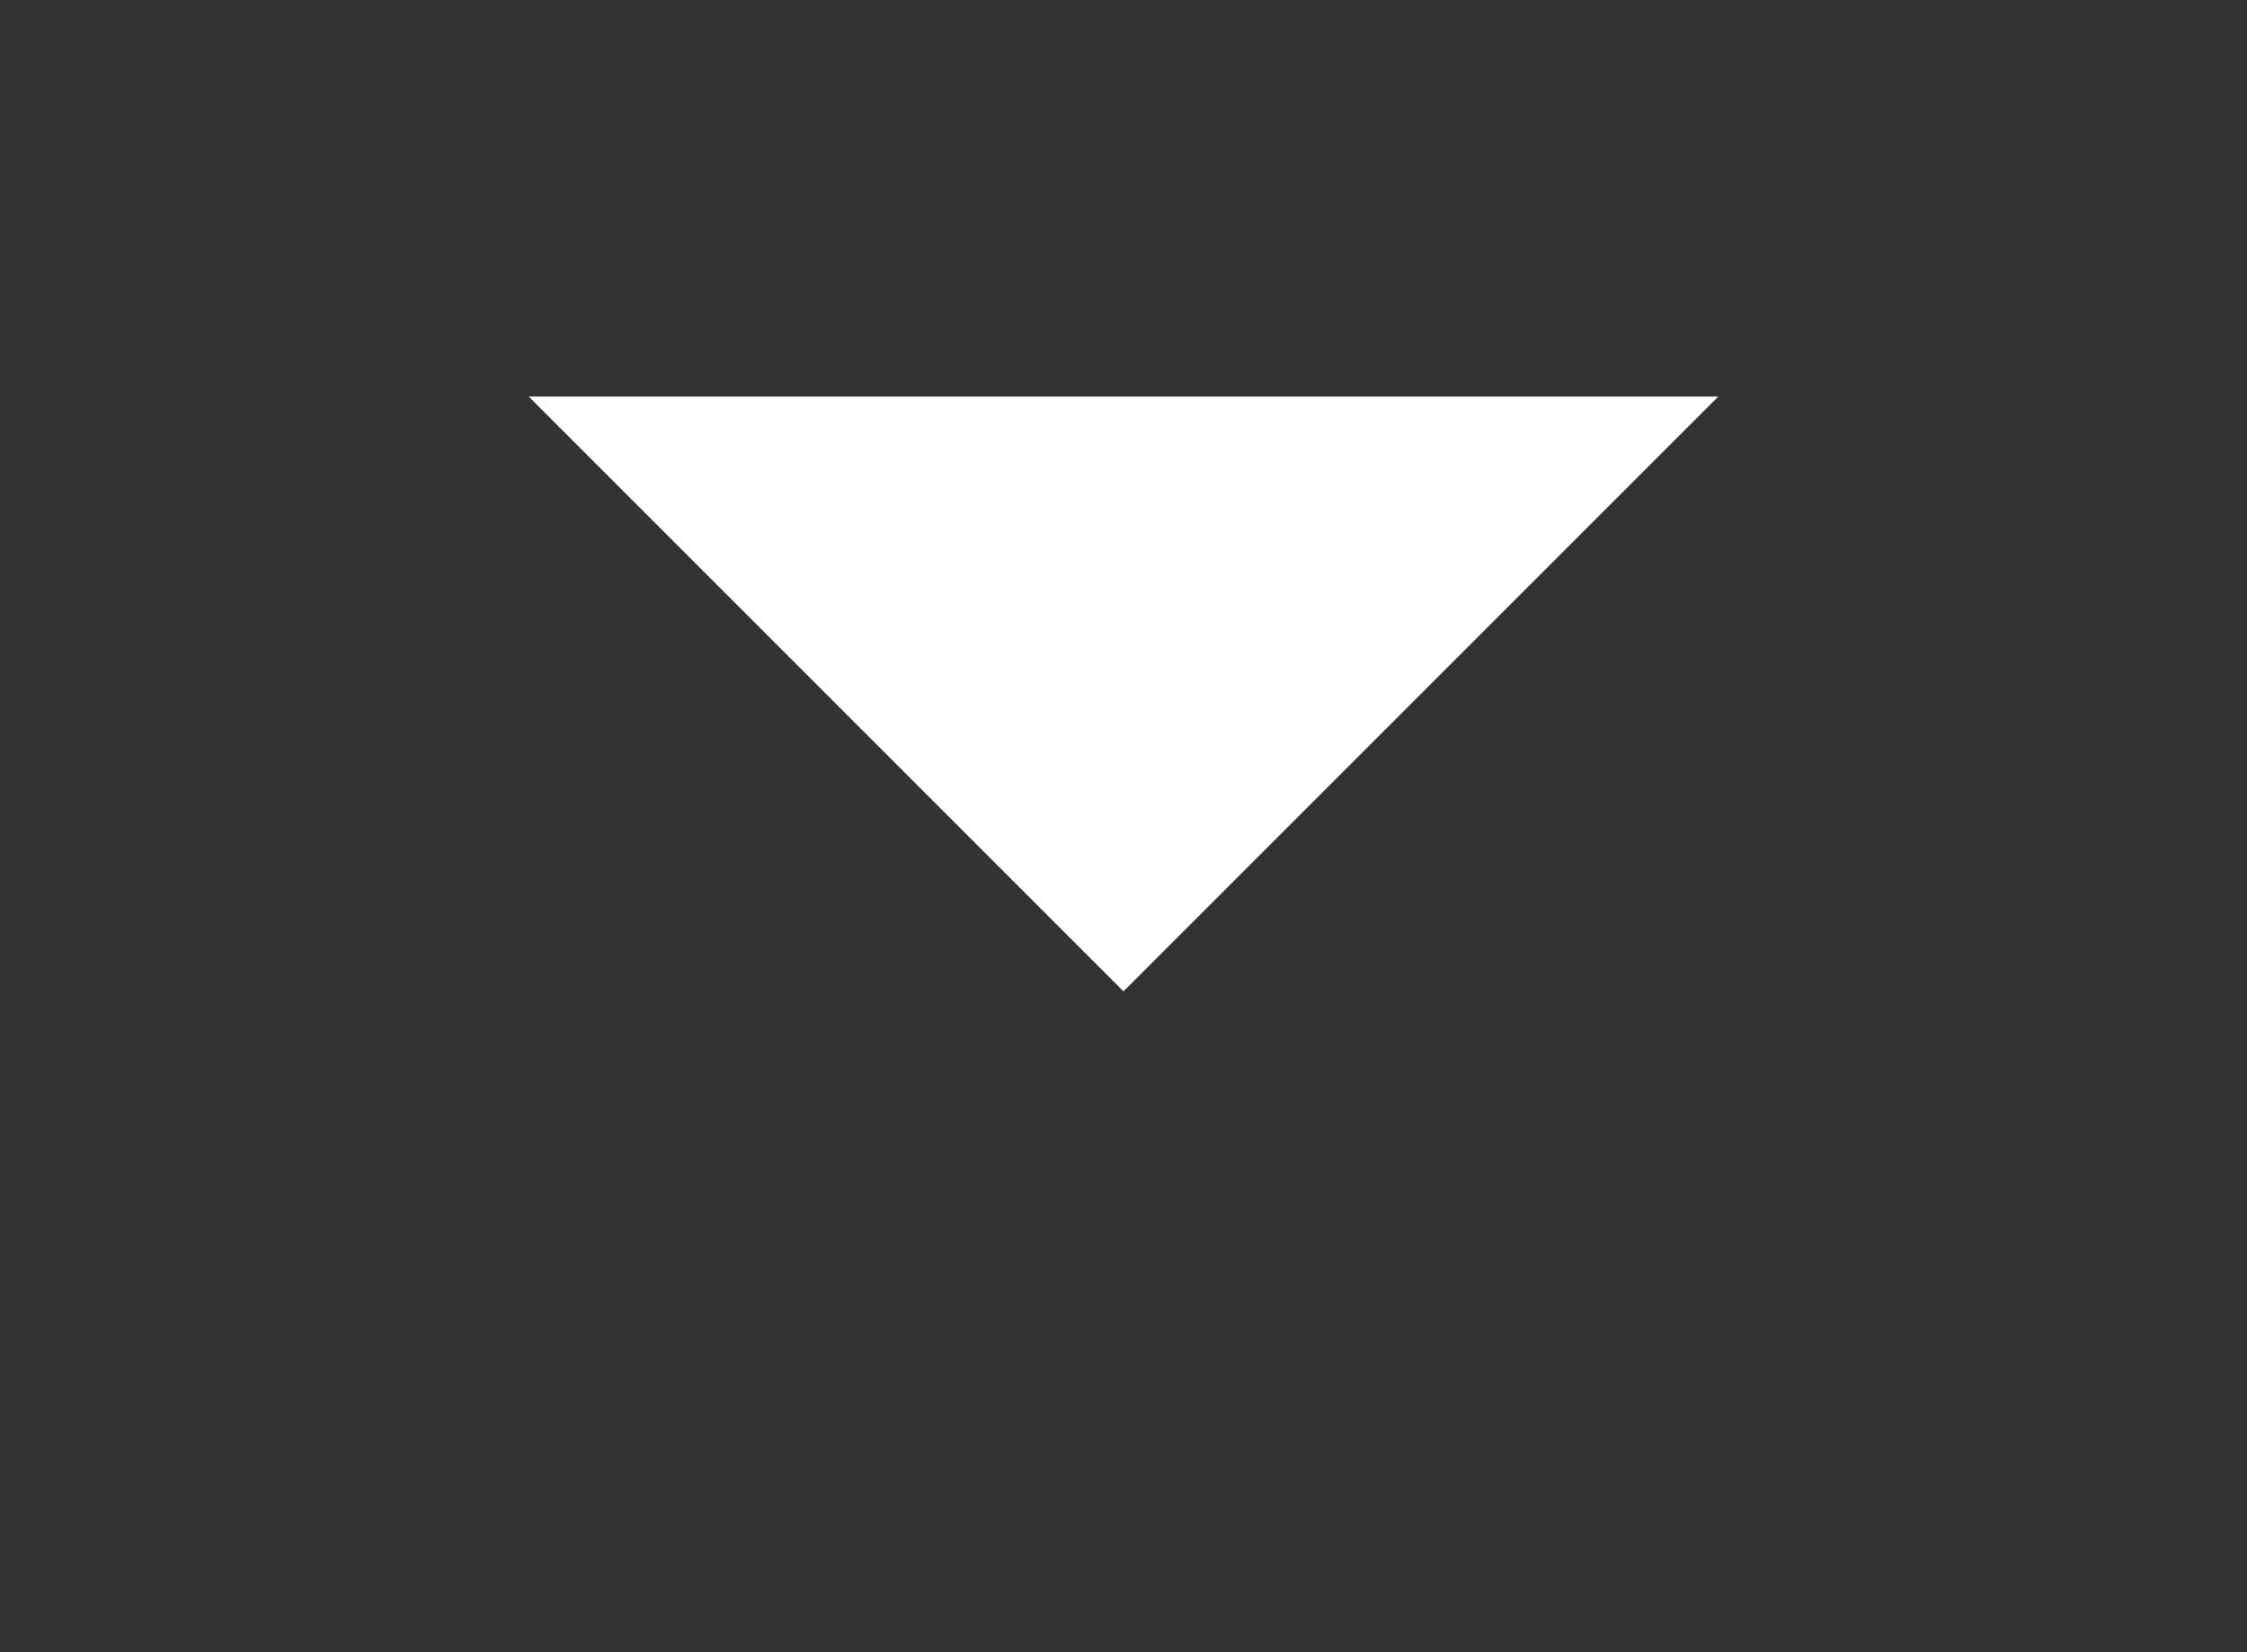 ﻿<?xml version="1.0" encoding="utf-8"?>
<svg version="1.1" xmlns:xlink="http://www.w3.org/1999/xlink" width="34px" height="25px" xmlns="http://www.w3.org/2000/svg">
  <rect width="100%" height="100%" fill="#333333" stroke="none"/>
  <defs>
    <pattern id="BGPattern" patternUnits="userSpaceOnUse" alignment="0 0" imageRepeat="None" />
    <mask fill="white" id="Clip398">
      <path d="M 0 0  L 9 9  L 18 0  L 0 0  Z " fill-rule="evenodd" />
    </mask>
  </defs>
  <g transform="matrix(1 0 0 1 -1313 -41 )">
    <path d="M 0 0  L 9 9  L 18 0  L 0 0  Z " fill-rule="nonzero" fill="rgba(255, 255, 255, 1)" stroke="none" transform="matrix(1 0 0 1 1321 47 )" class="fill" />
    <path d="M 0 0  L 9 9  L 18 0  L 0 0  Z " stroke-width="0" stroke-dasharray="0" stroke="rgba(255, 255, 255, 0)" fill="none" transform="matrix(1 0 0 1 1321 47 )" class="stroke" mask="url(#Clip398)" />
  </g>
  <style>svg { filter: drop-shadow(0px 2px 4px rgba(0, 0, 0, 0.349)); }</style>
</svg>